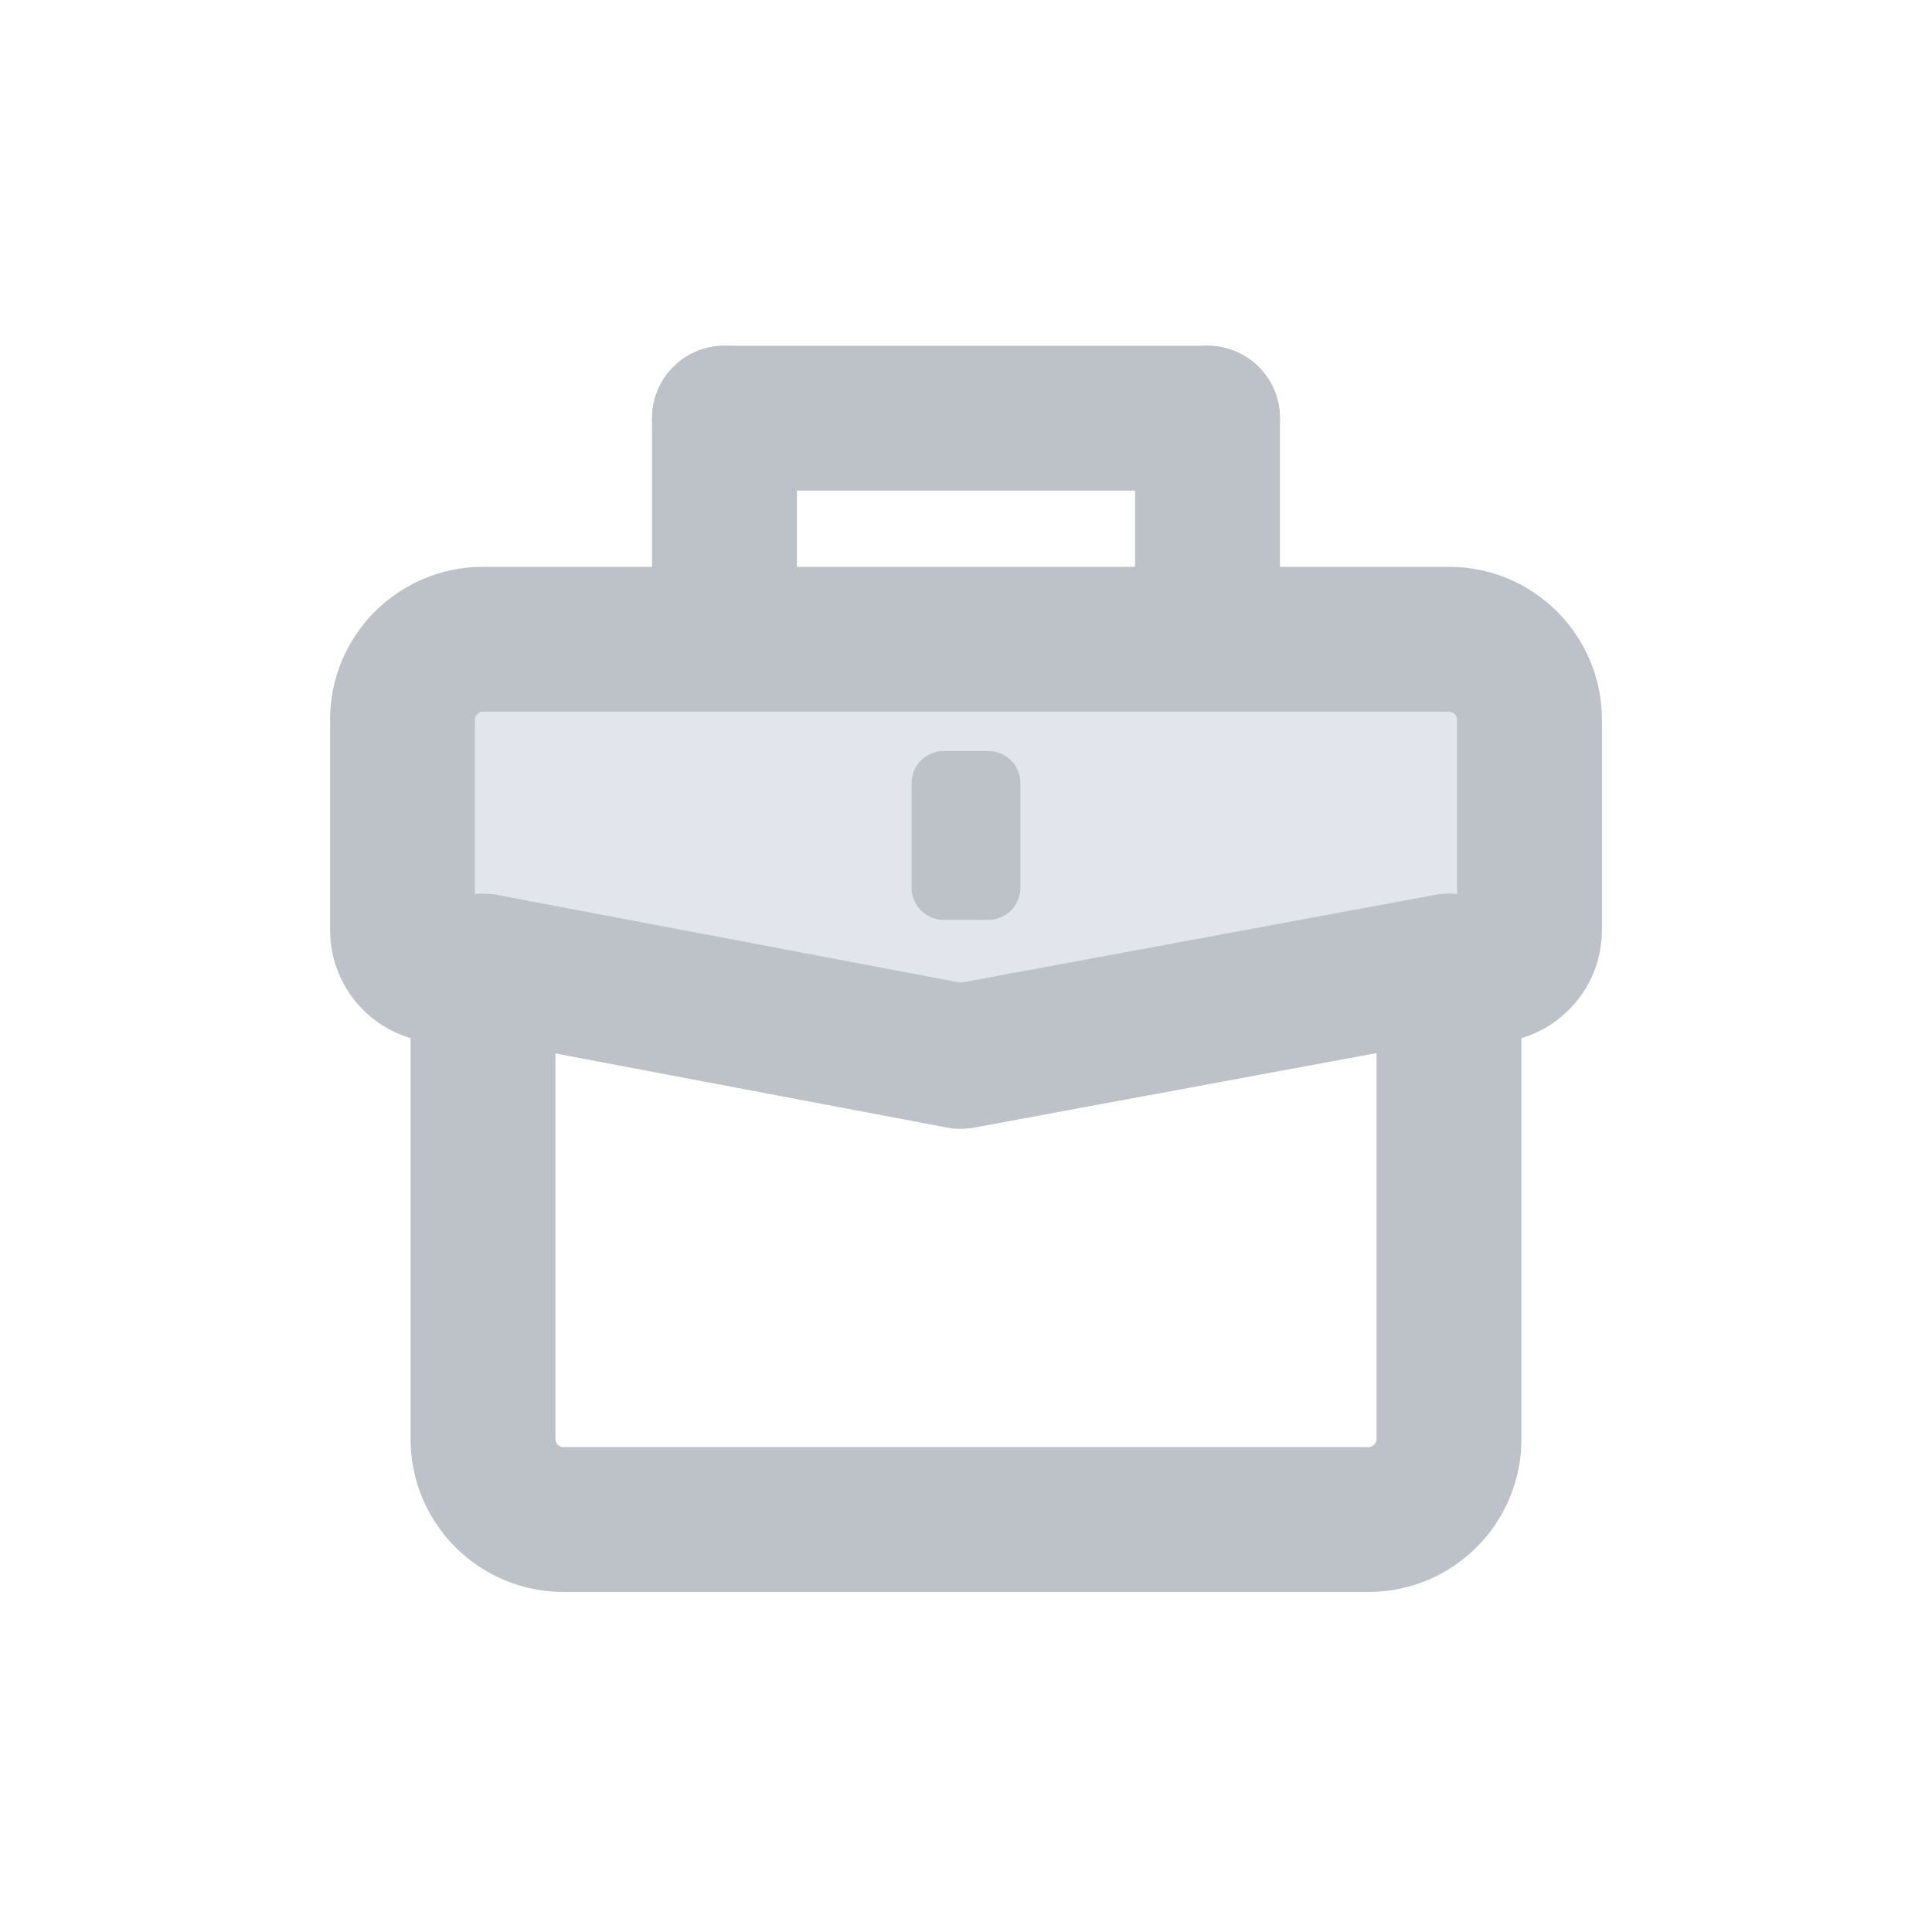 <svg width="24" height="24" viewBox="0 0 24 24" fill="none" xmlns="http://www.w3.org/2000/svg">
<path d="M5.458 8.305H18.759V12L12.021 12.774L5.458 12V8.305Z" fill="#E2E5EB"/>
<path d="M9 5.195H15" stroke="#BDC1C8" stroke-width="1.8" stroke-linecap="round" stroke-linejoin="round"/>
<path d="M5 8.941C5 8.389 5.448 7.941 6 7.941H18C18.552 7.941 19 8.389 19 8.941V11.555C19 11.831 18.776 12.055 18.5 12.055V12.055C18.224 12.055 18 12.278 18 12.555V17.876C18 18.429 17.552 18.876 17 18.876H7C6.448 18.876 6 18.429 6 17.876V12.555C6 12.278 5.776 12.055 5.5 12.055V12.055C5.224 12.055 5 11.831 5 11.555V8.941Z" stroke="#BDC1C8" stroke-width="1.8"/>
<path d="M6 12L11.933 13.123L18 12" stroke="#BDC1C8" stroke-width="1.8" stroke-linecap="round" stroke-linejoin="round"/>
<path d="M9 7.5V5.195" stroke="#BDC1C8" stroke-width="1.8" stroke-linecap="round" stroke-linejoin="round"/>
<path d="M15 7.5V5.195" stroke="#BDC1C8" stroke-width="1.8" stroke-linecap="round" stroke-linejoin="round"/>
<path d="M11.324 9.729C11.324 9.508 11.503 9.329 11.724 9.329H12.276C12.497 9.329 12.676 9.508 12.676 9.729V11.027C12.676 11.248 12.497 11.427 12.276 11.427H11.724C11.503 11.427 11.324 11.248 11.324 11.027V9.729Z" fill="#BDC1C8"/>
</svg>
